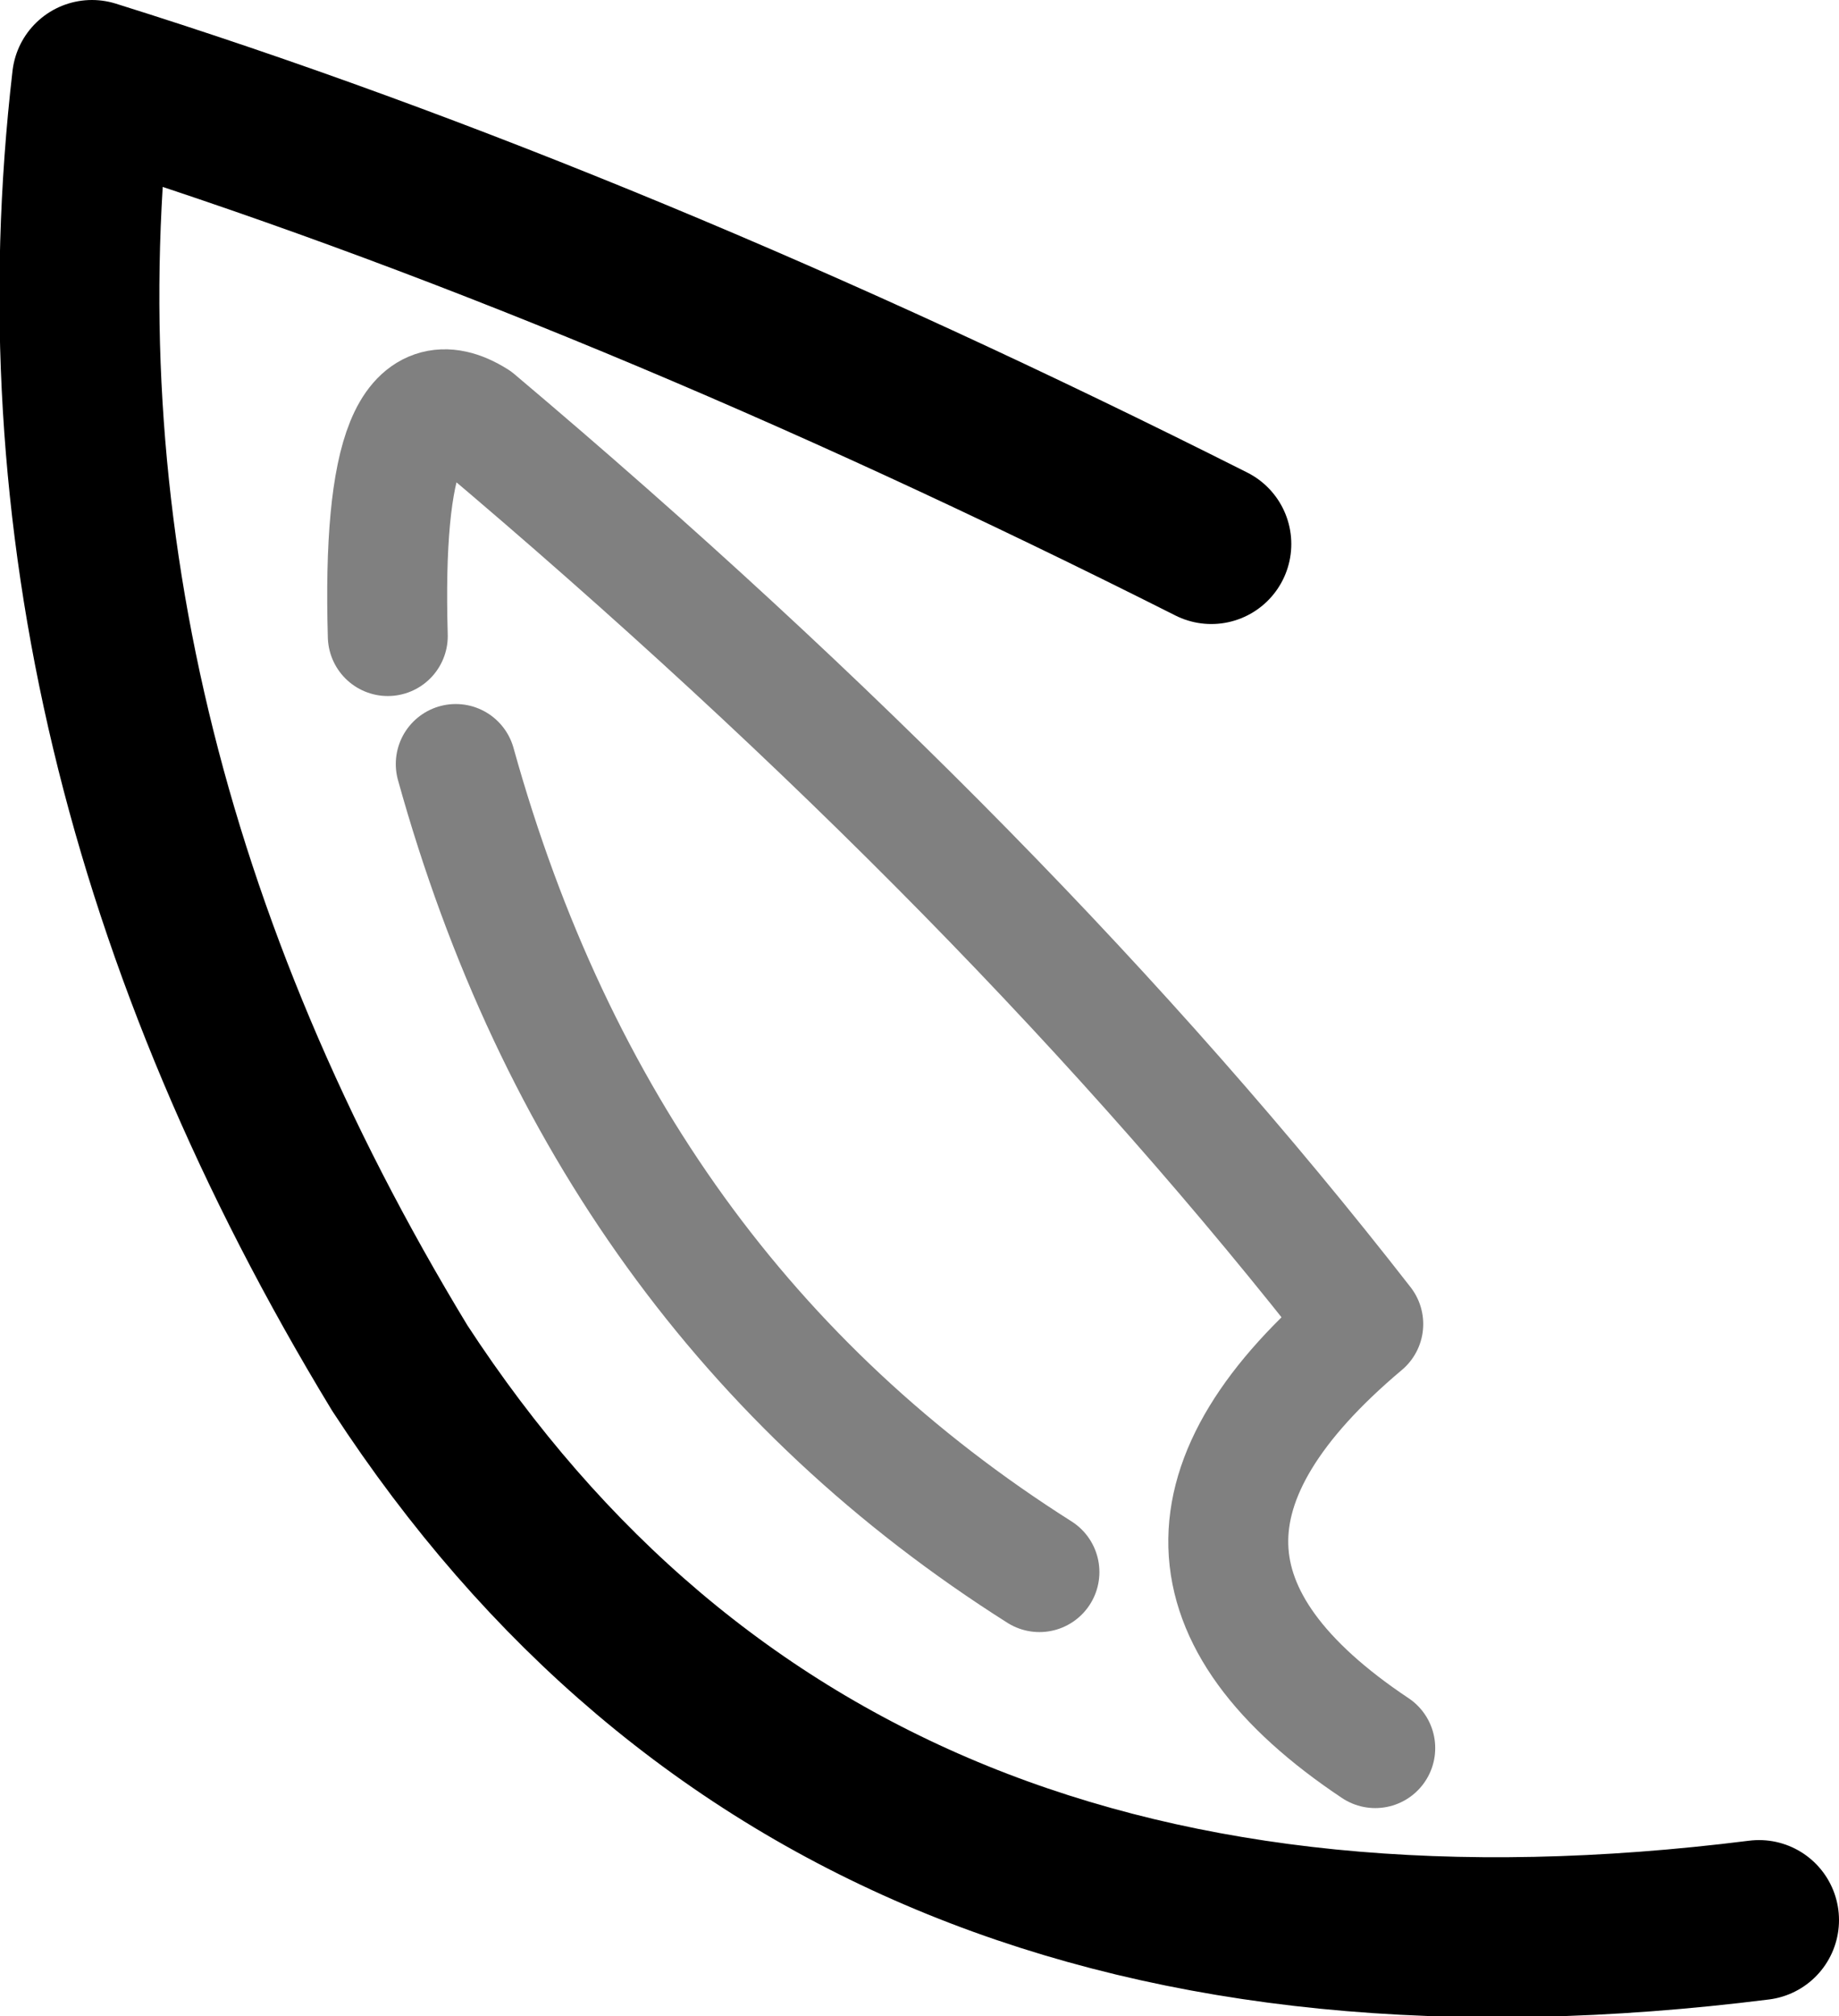 <?xml version="1.0" encoding="UTF-8" standalone="no"?>
<svg xmlns:ffdec="https://www.free-decompiler.com/flash" xmlns:xlink="http://www.w3.org/1999/xlink" ffdec:objectType="shape" height="25.2px" width="23.0px" xmlns="http://www.w3.org/2000/svg">
  <g transform="matrix(1.0, 0.0, 0.0, 1.0, 13.15, 14.45)">
    <path d="M2.0 -7.65 Q-5.45 -11.4 -12.0 -13.45 -12.95 -5.25 -8.15 2.65 -2.7 11.0 8.85 9.55" fill="none" stroke="#000000" stroke-linecap="round" stroke-linejoin="round" stroke-width="2.0"/>
    <path d="M4.05 7.4 Q0.45 5.0 3.9 2.1 -0.5 -3.55 -7.2 -9.2 -8.4 -9.95 -8.3 -6.5 M-7.45 -4.9 Q-5.6 1.75 -0.15 5.2" fill="none" stroke="#000000" stroke-linecap="round" stroke-linejoin="round" stroke-opacity="0.498" stroke-width="1.5"/>
  </g>
</svg>
